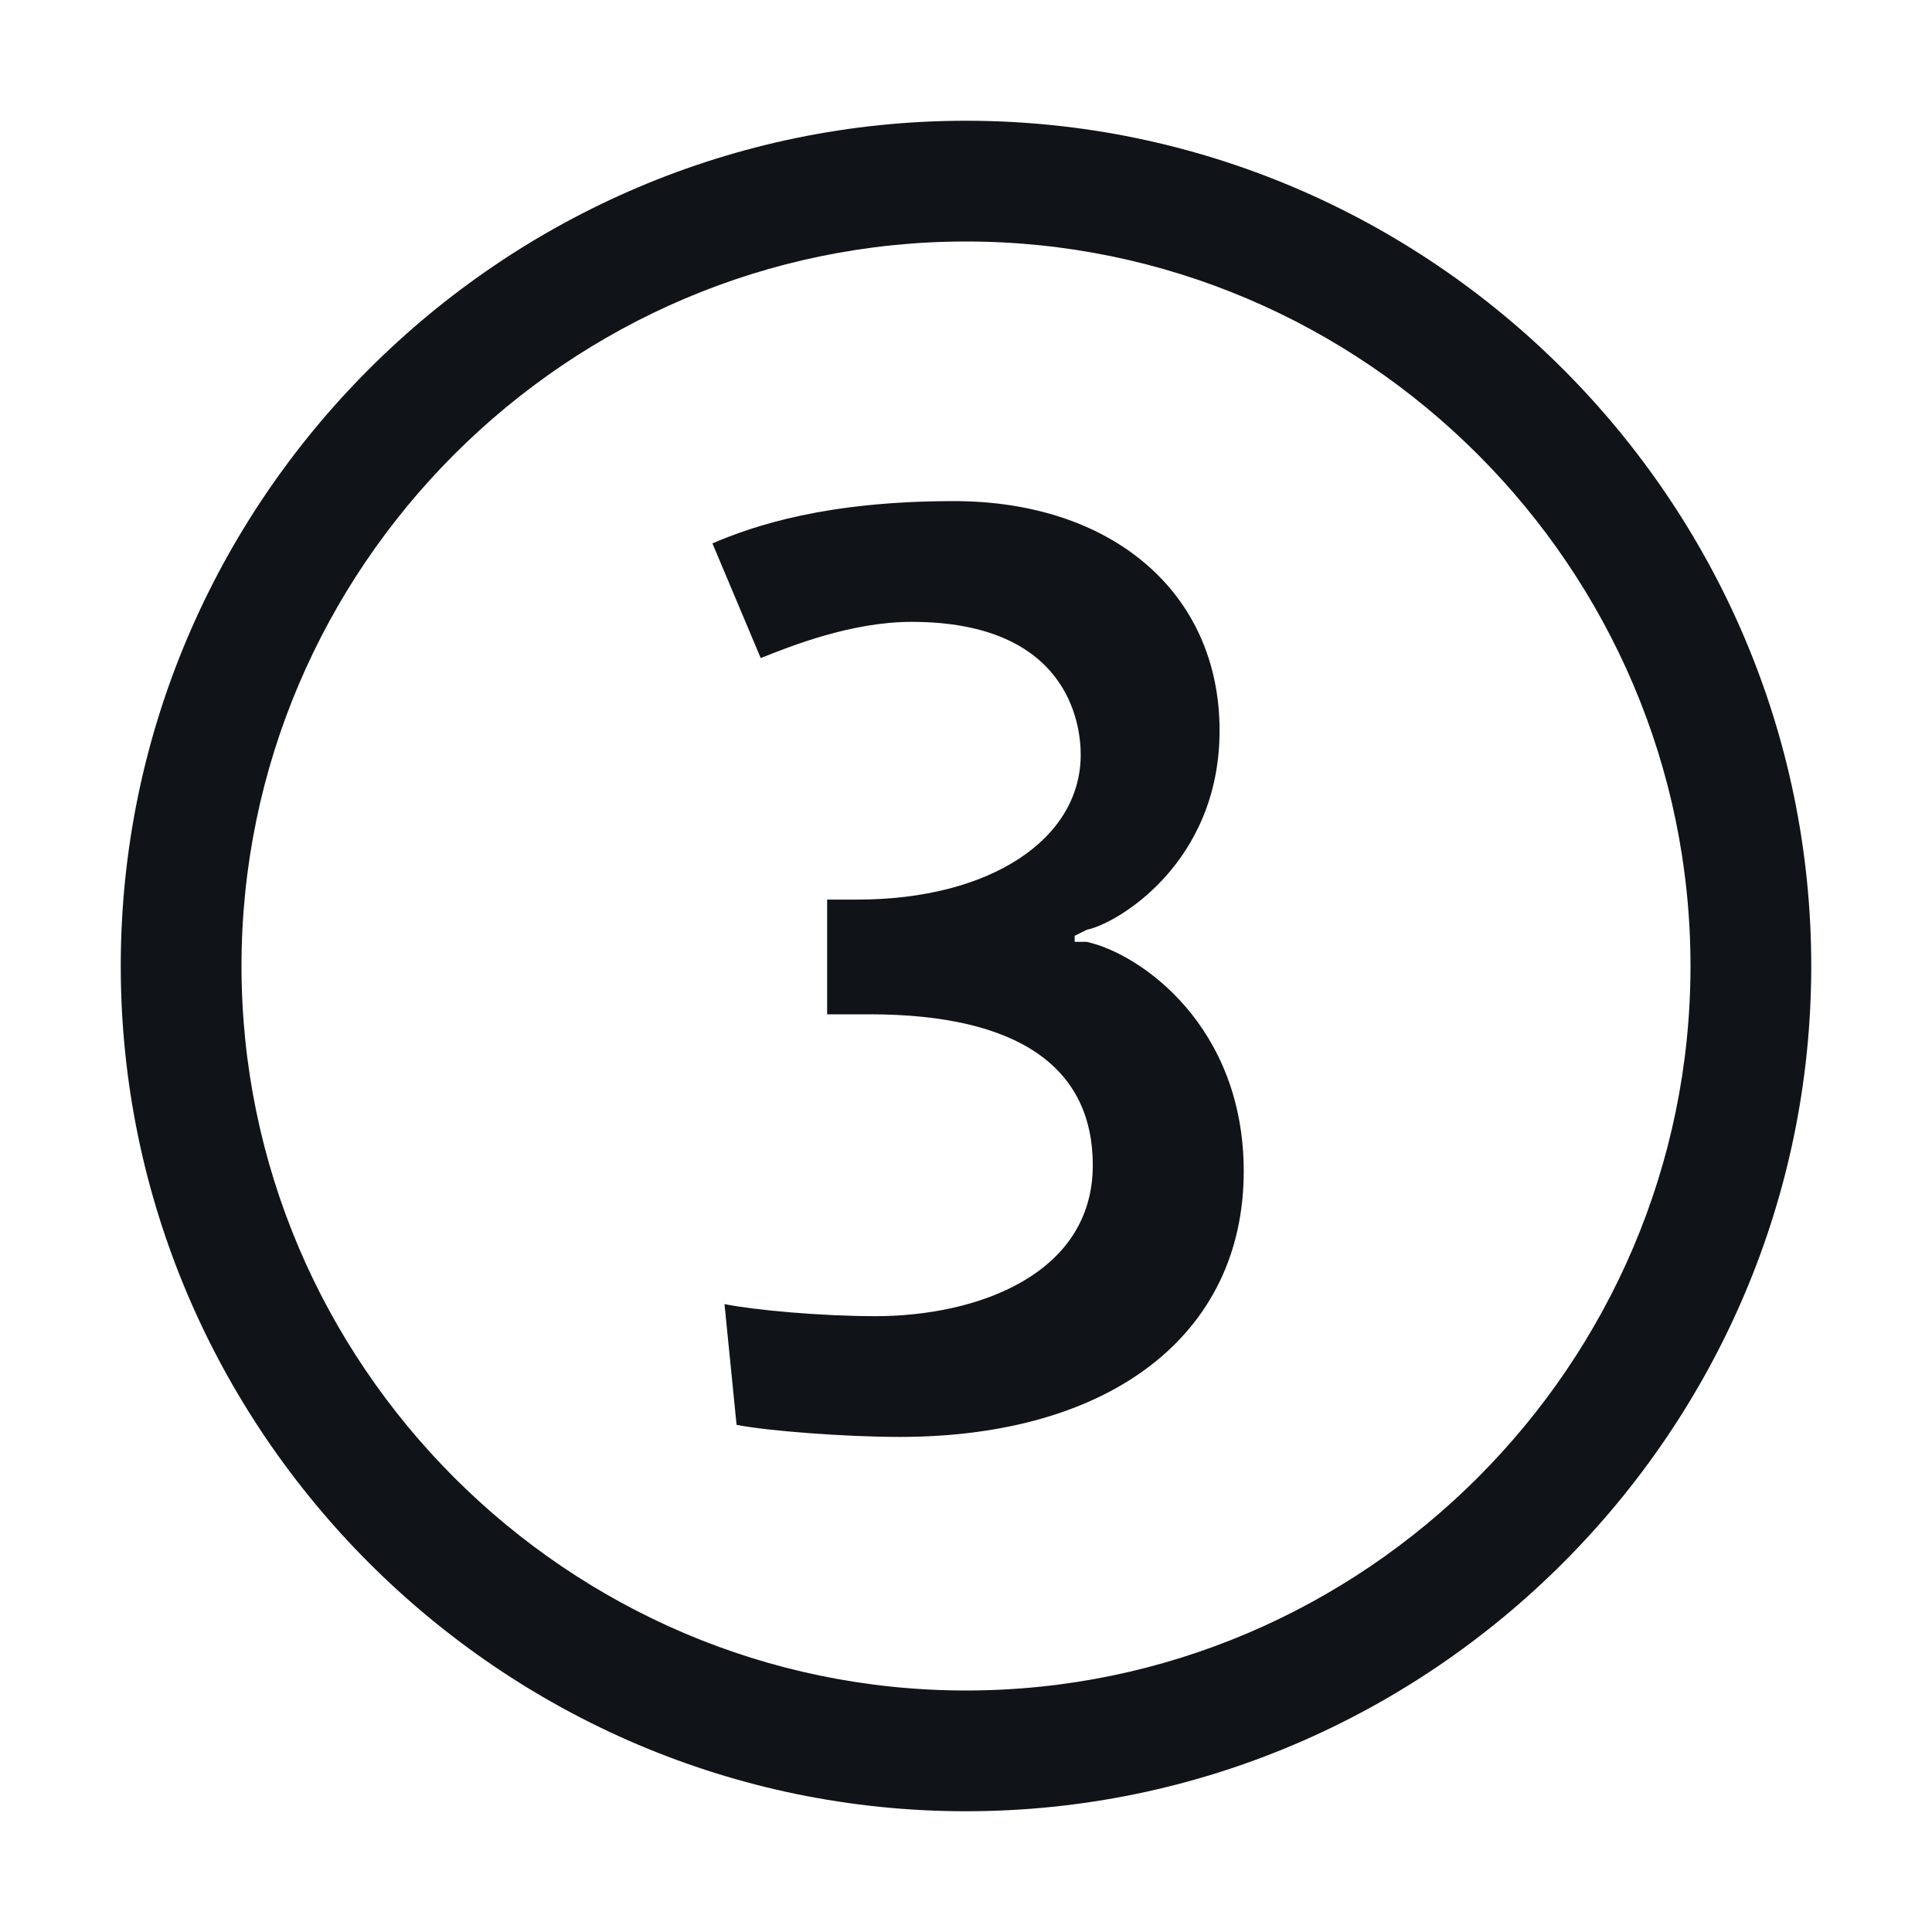 <svg width="16" height="16" viewBox="0 0 16 16" fill="none" xmlns="http://www.w3.org/2000/svg">
<g clip-path="url(#clip0_7472_33501)">
<path d="M8 1C4.15 1 1 4.15 1 8C1 11.85 4.15 15 8 15C11.85 15 15 11.85 15 8C15 4.15 11.85 1 8 1ZM8 14C4.7 14 2 11.3 2 8C2 4.7 4.7 2 8 2C11.3 2 14 4.7 14 8C14 11.3 11.3 14 8 14ZM10.3 9.7C10.3 11.05 9.2 11.9 7.45 11.9C7 11.9 6.35 11.85 6.1 11.8L6 10.8C6.25 10.85 6.8 10.9 7.25 10.9C8.1 10.9 9.05 10.55 9.05 9.65C9.05 8.85 8.45 8.4 7.2 8.4H6.85V7.45H7.1C8.2 7.45 8.95 6.95 8.95 6.25C8.95 6 8.85 5.15 7.55 5.15C7.05 5.15 6.55 5.35 6.3 5.45L5.9 4.5C6.25 4.35 6.85 4.15 7.9 4.15C9.2 4.15 10.1 4.9 10.1 6.05C10.1 7.15 9.25 7.65 9 7.7L8.9 7.75V7.8H9C9.45 7.9 10.3 8.5 10.3 9.7Z" fill="#101419"/>
</g>
<defs>
<clipPath id="clip0_7472_33501">
<rect width="16" height="16" fill="white"/>
</clipPath>
</defs>
</svg>
